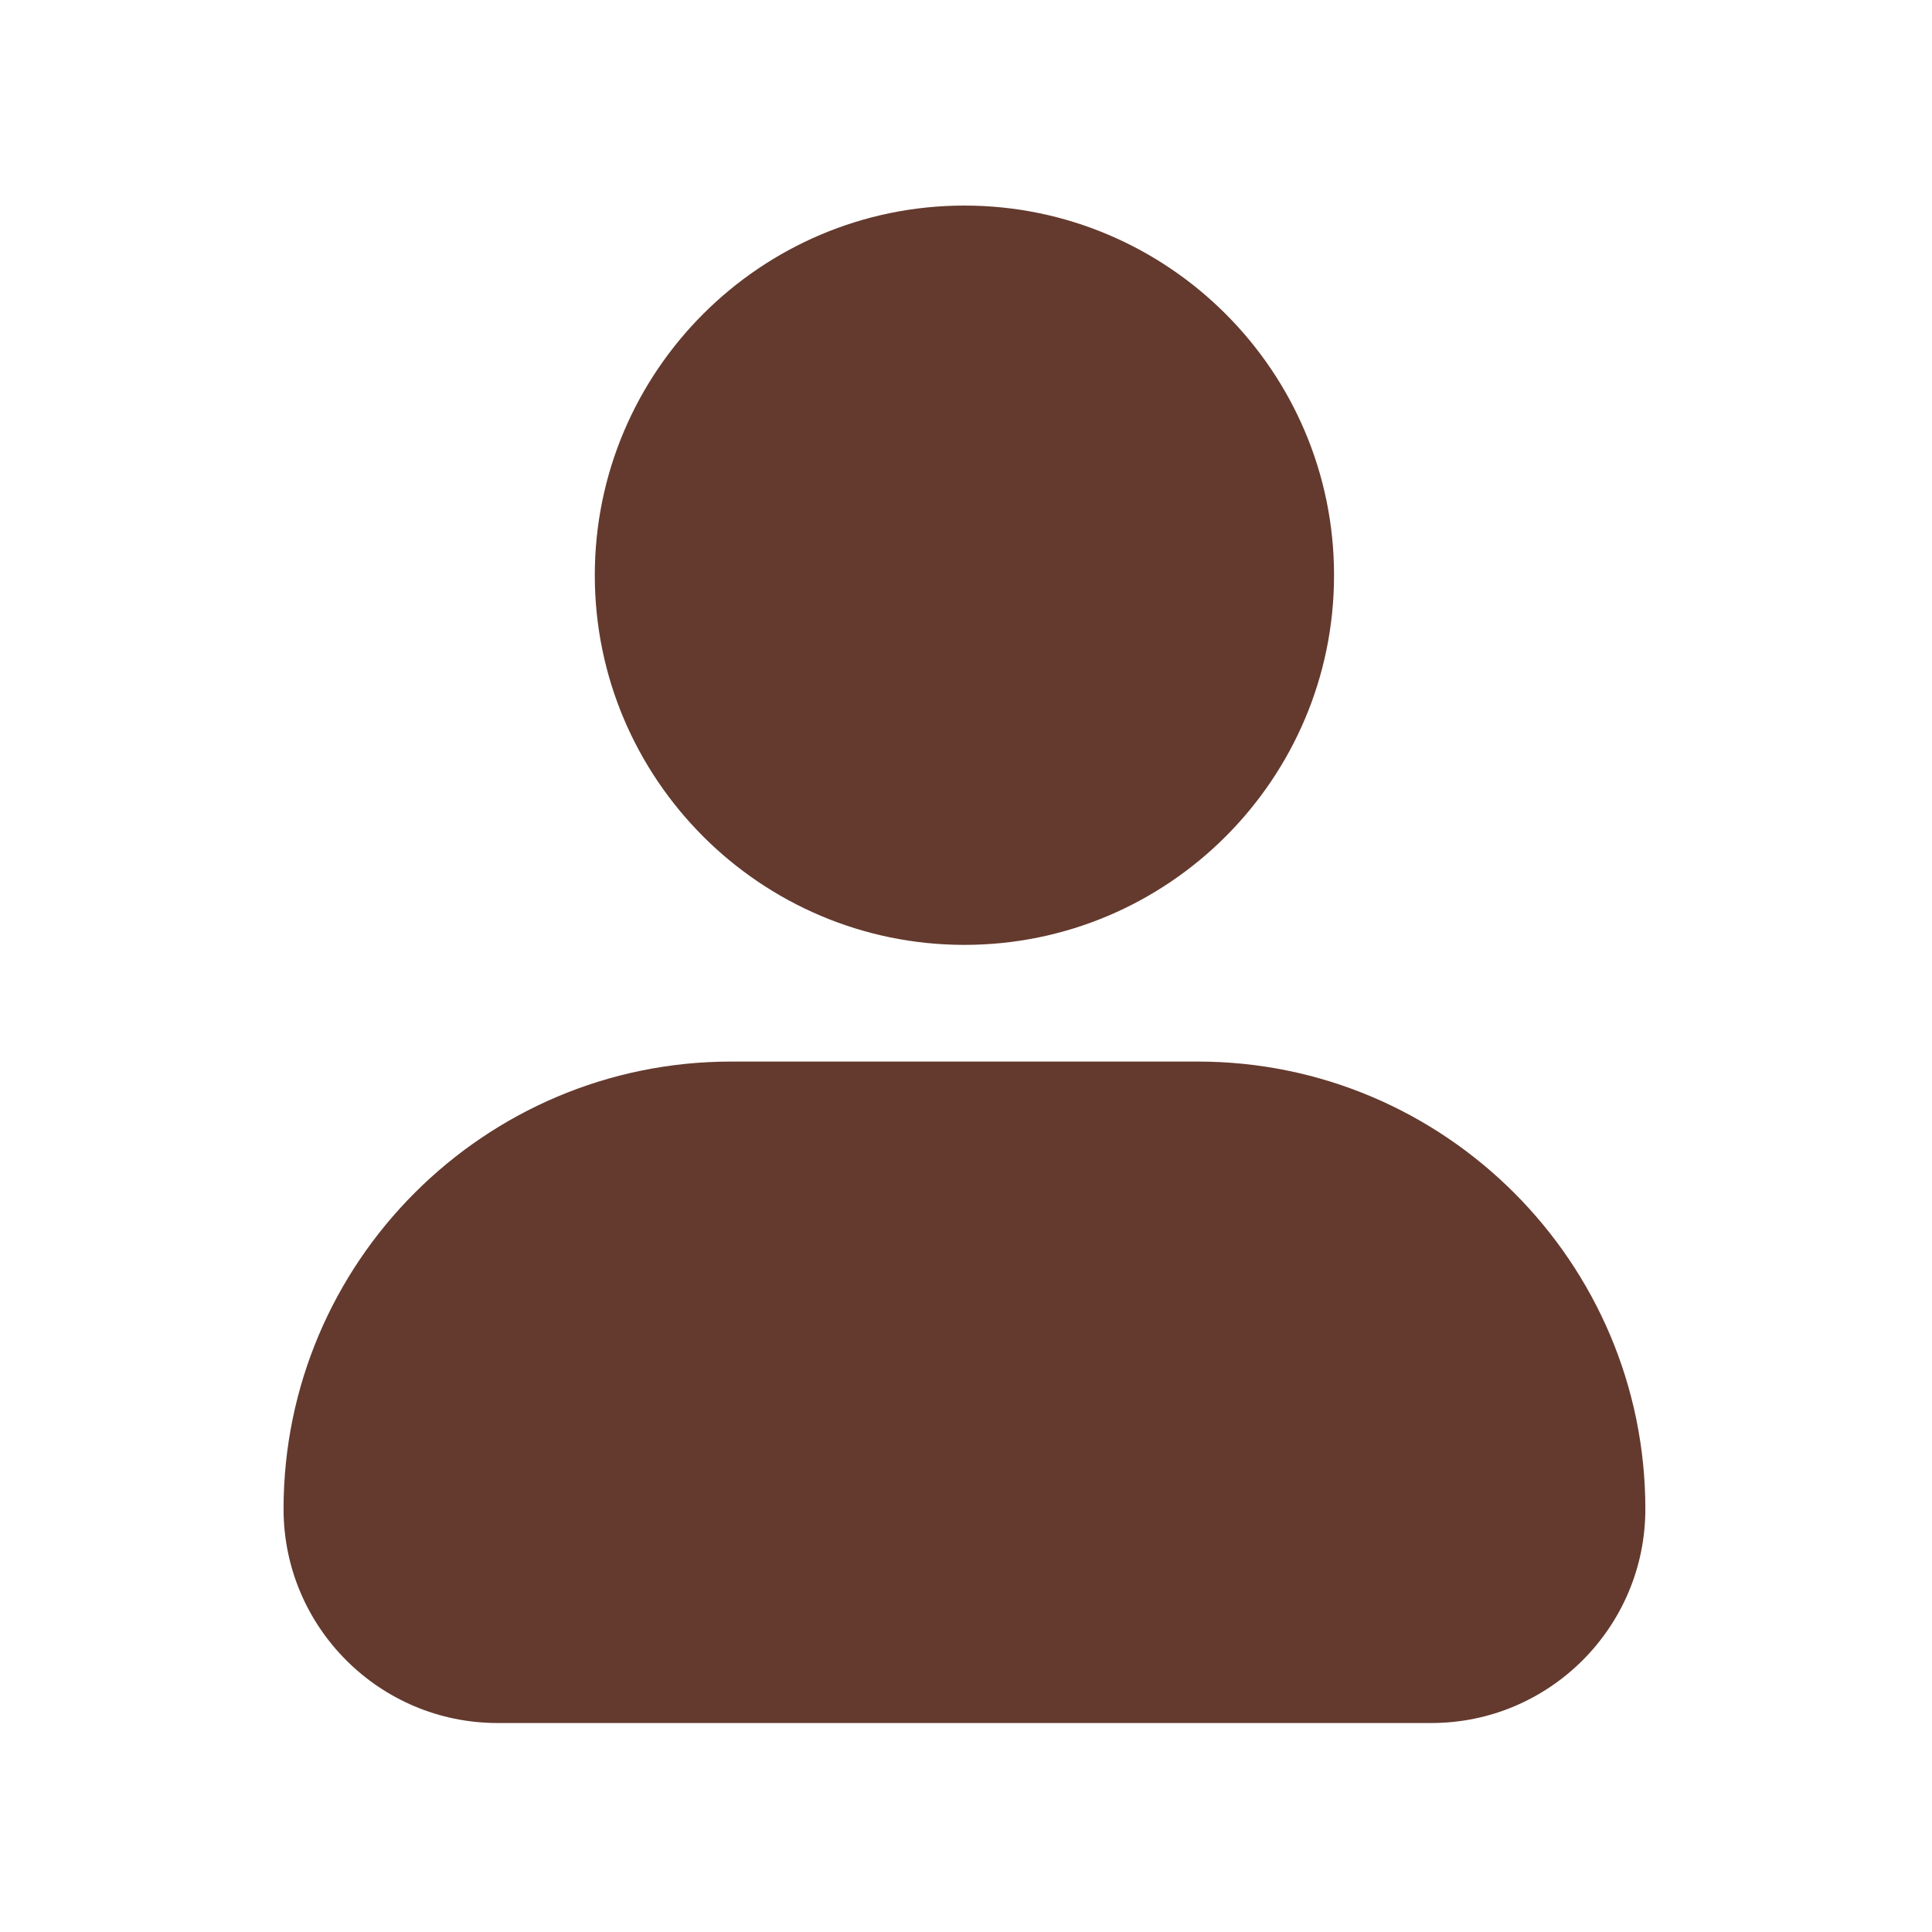 <svg width="30" height="30" viewBox="0 0 30 30" fill="none" xmlns="http://www.w3.org/2000/svg">
<path d="M9.236 8.932C9.236 5.767 11.811 3.192 14.976 3.192C18.14 3.192 20.715 5.767 20.715 8.932C20.715 12.097 18.14 14.672 14.976 14.672C11.811 14.672 9.236 12.097 9.236 8.932ZM18.601 16.484H11.351C7.52 16.484 4.403 19.602 4.403 23.432C4.403 25.265 5.892 26.755 7.726 26.755H22.226C24.059 26.755 25.549 25.265 25.549 23.432C25.549 19.602 22.431 16.484 18.601 16.484Z" fill="#643A2E"/>
</svg>

